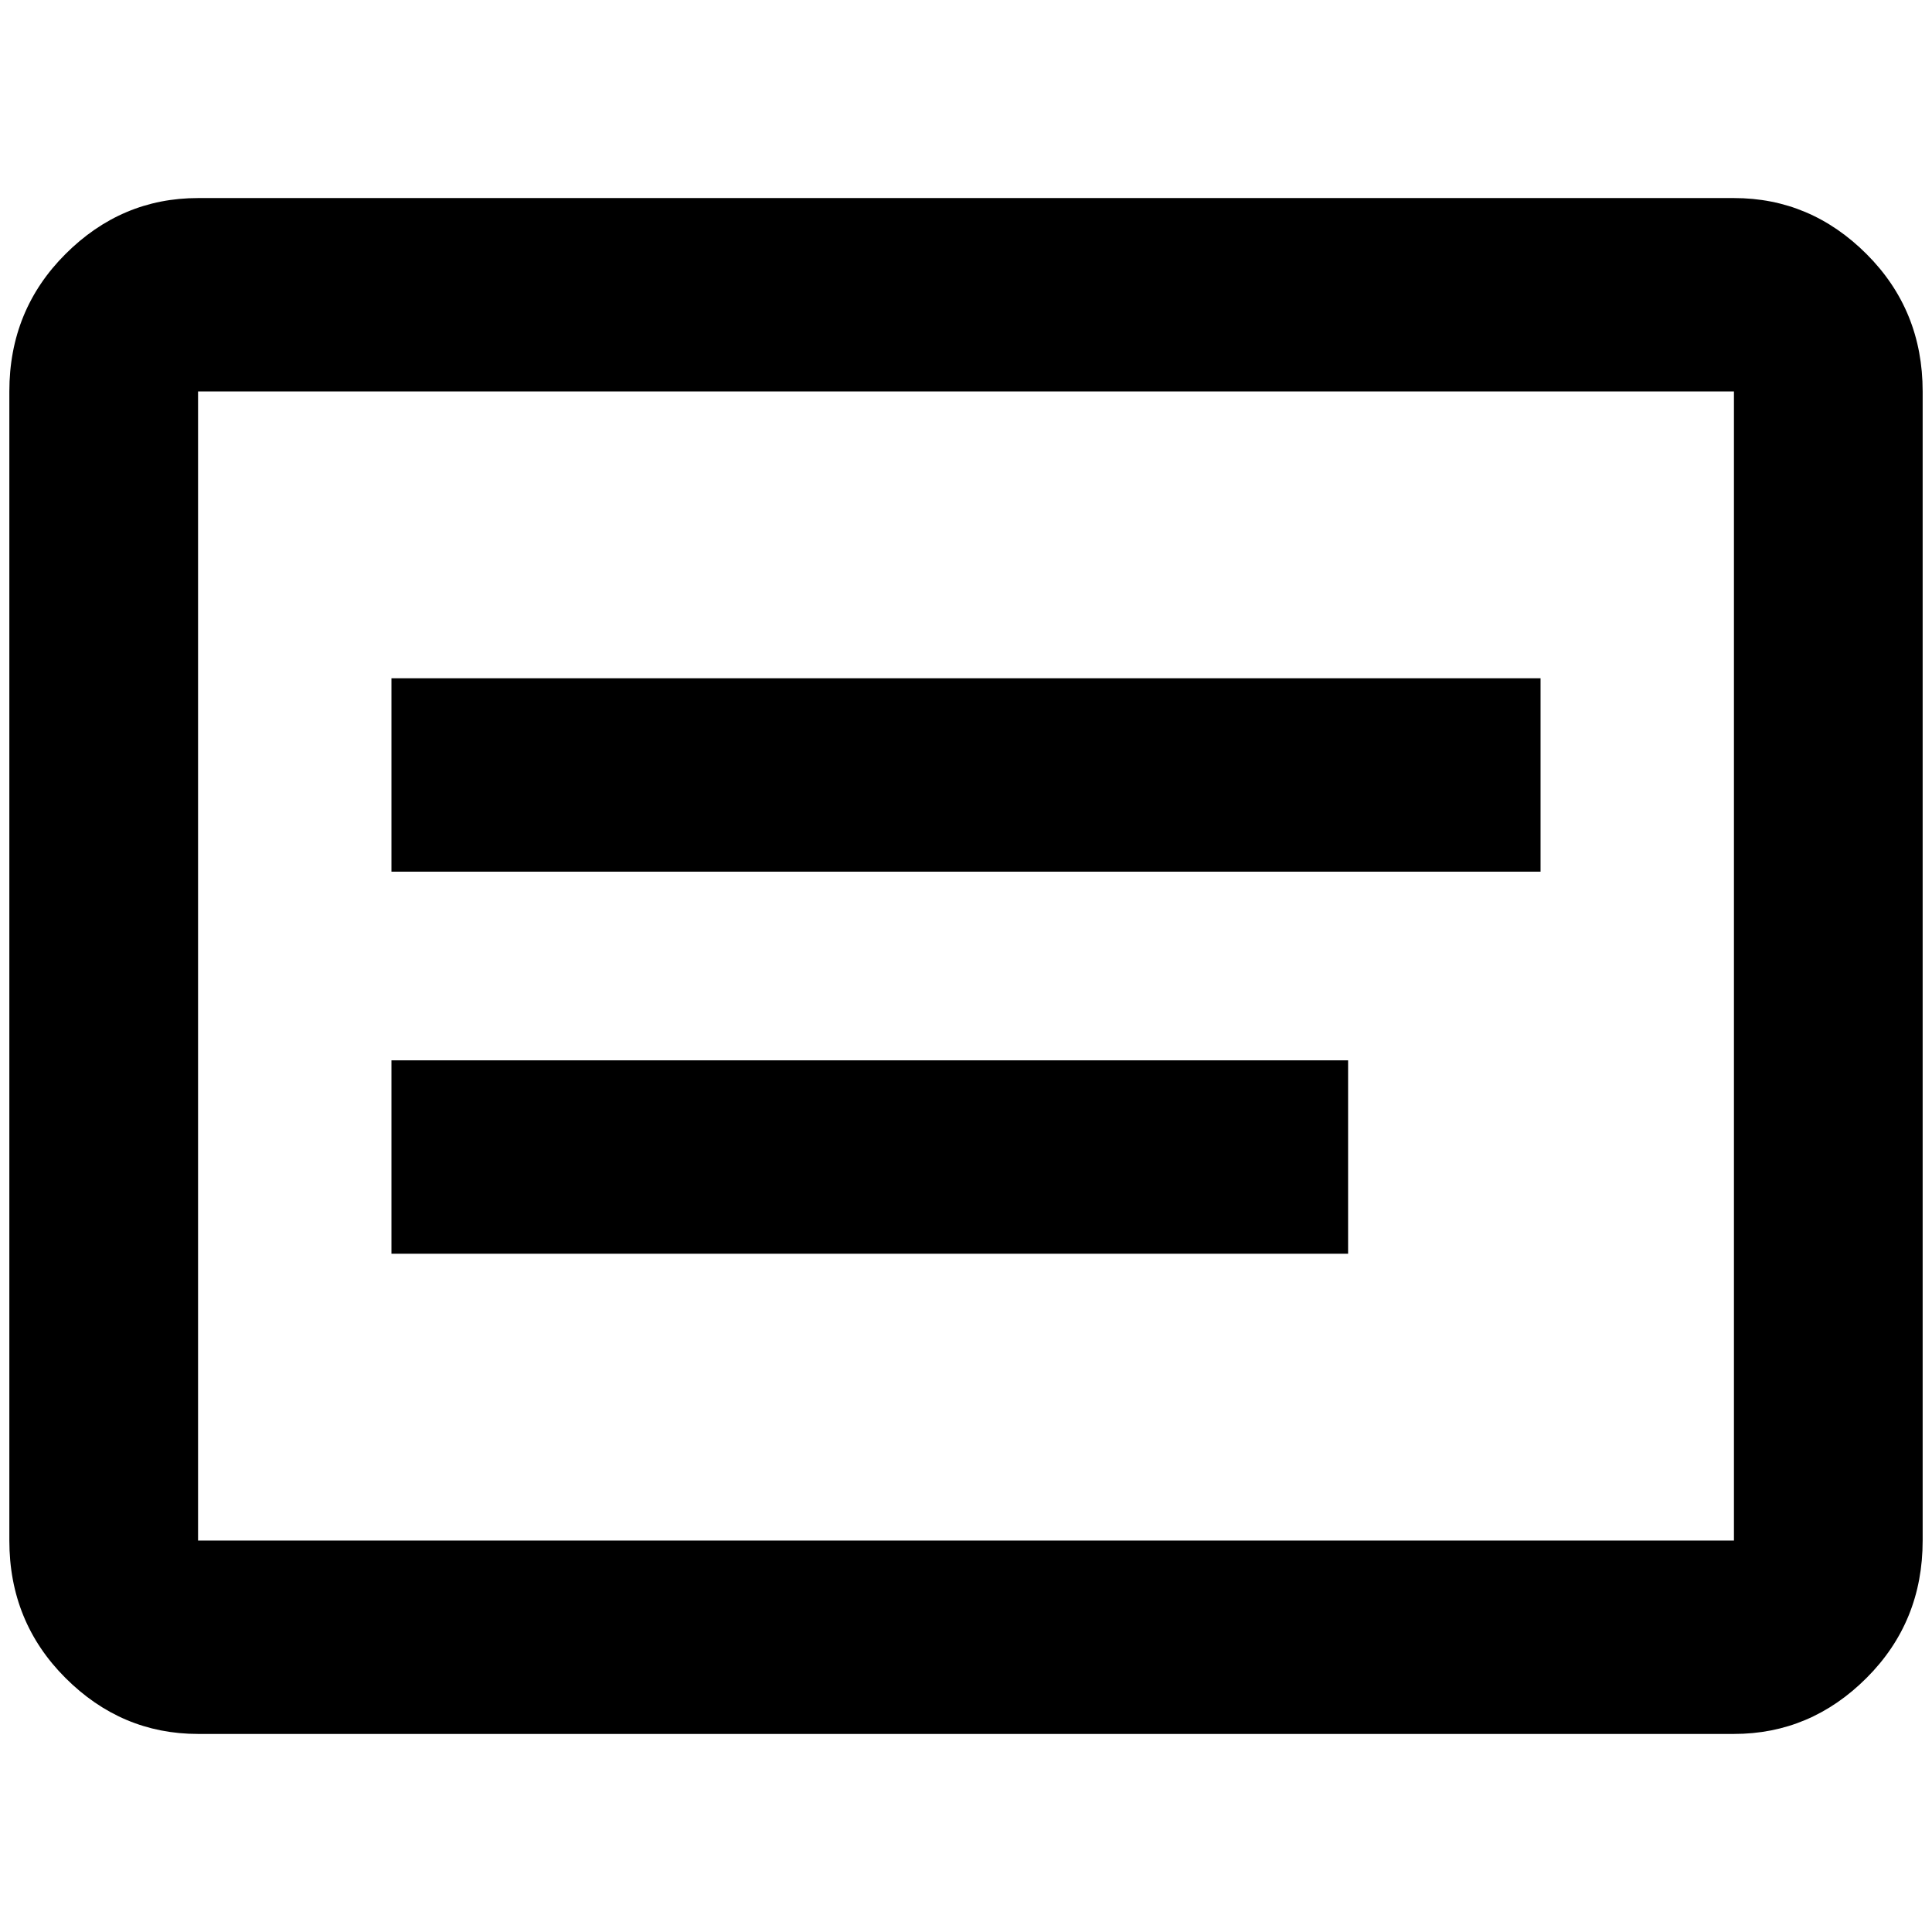 <?xml version="1.0" standalone="no"?>
<!DOCTYPE svg PUBLIC "-//W3C//DTD SVG 1.1//EN" "http://www.w3.org/Graphics/SVG/1.1/DTD/svg11.dtd" >
<svg xmlns="http://www.w3.org/2000/svg" xmlns:xlink="http://www.w3.org/1999/xlink" version="1.1" width="2048" height="2048" viewBox="-10 0 2068 2048">
   <path fill="currentColor"
d="M1846 1846h-1644q-82 0 -142 -60t-60 -147v-1230q0 -87 60 -147t142 -60h1644q82 0 142 60t60 147v1230q0 87 -60 147t-142 60zM202 409v1230h1644v-1230h-1644zM409 716h1230v207h-1230v-207zM409 1125h1024v207h-1024v-207z" />
</svg>
